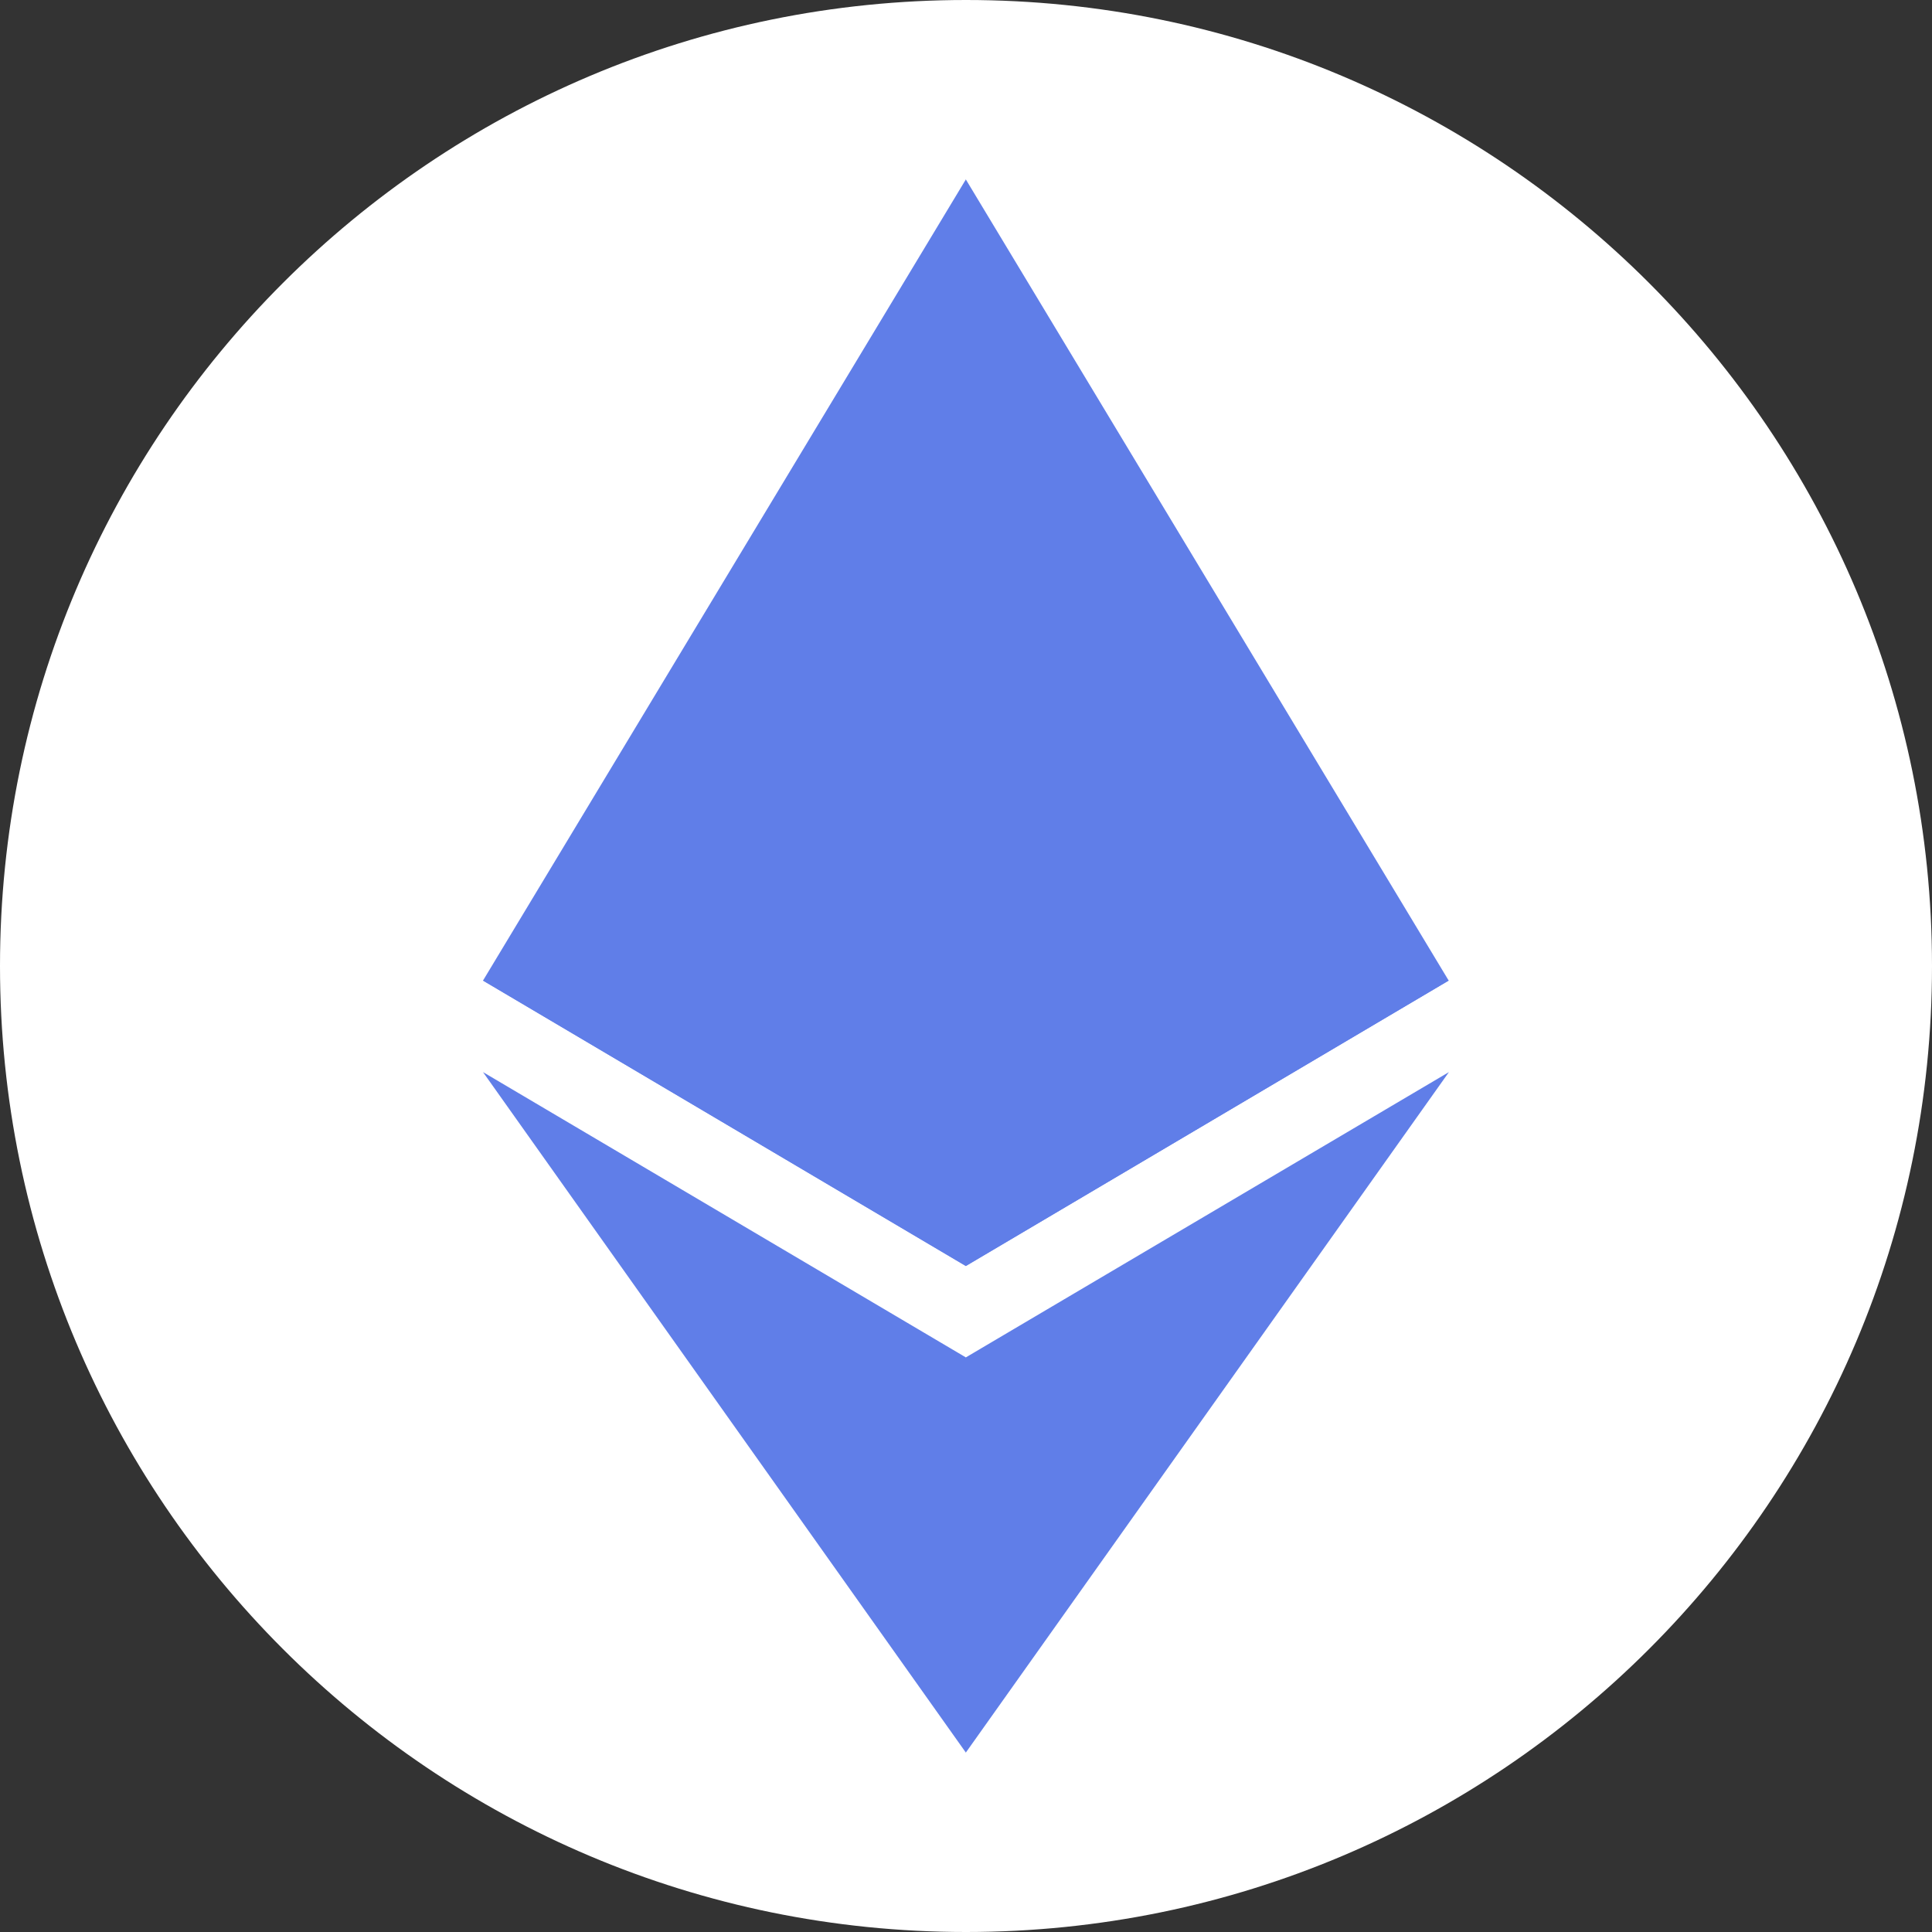 <svg width="24" height="24" viewBox="0 0 24 24" fill="none" xmlns="http://www.w3.org/2000/svg">
<rect x="0" y="0" width="24" height="24" fill="#333333" stroke="none"/>
<path d="M0 12C0 5.373 5.373 0 12 0V0C18.627 0 24 5.373 24 12V12C24 18.627 18.627 24 12 24V24C5.373 24 0 18.627 0 12V12Z" fill="white"/>
<path d="M11.998 2.229L11.867 2.674V15.596L11.998 15.726L17.996 12.181L11.998 2.229Z" fill="#607EE8"/>
<path d="M11.998 2.229L6 12.181L11.998 15.726V9.455V2.229Z" fill="#607EE8"/>
<path d="M11.998 16.862L11.924 16.952V21.555L11.998 21.771L17.999 13.318L11.998 16.862Z" fill="#607EE8"/>
<path d="M11.998 21.771V16.862L6 13.318L11.998 21.771Z" fill="#607EE8"/>
<path d="M11.998 15.727L17.996 12.181L11.998 9.455V15.727Z" fill="#607EE8"/>
<path d="M6 12.181L11.998 15.727V9.455L6 12.181Z" fill="#607EE8"/>
</svg>
